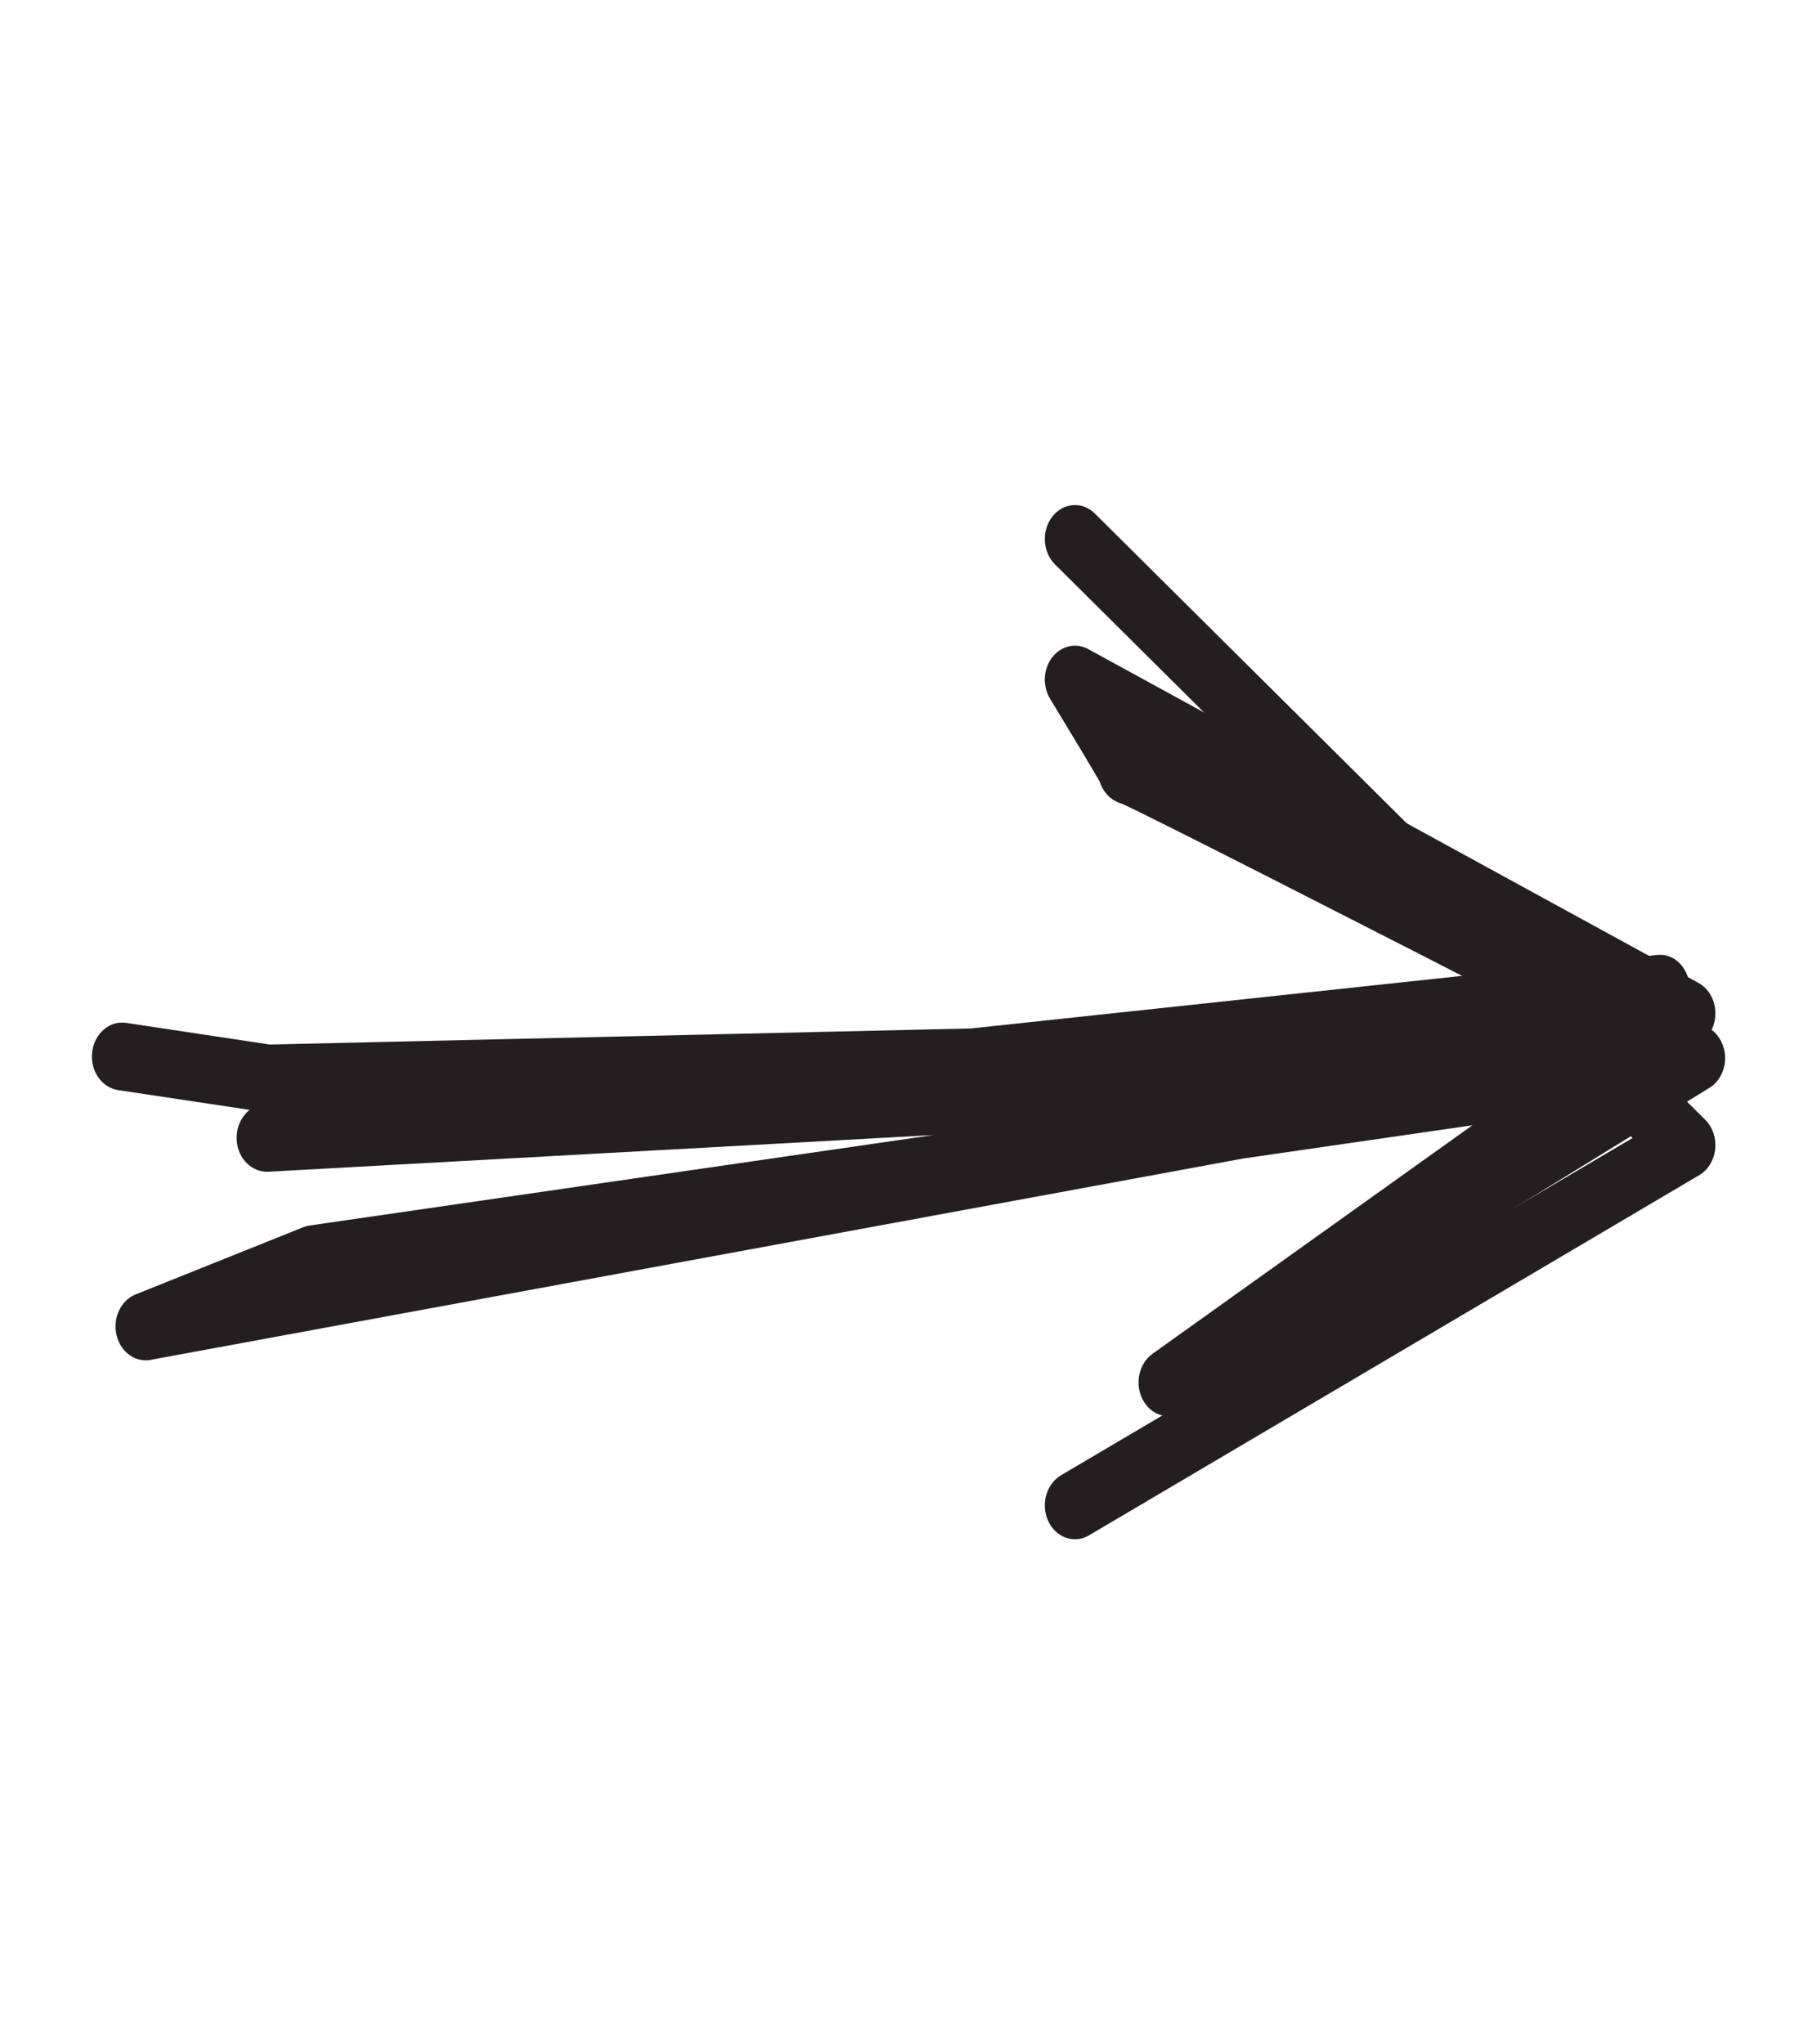 <svg width="40" height="45" viewBox="0 0 40 45" fill="none" xmlns="http://www.w3.org/2000/svg">
<path d="M3.206 29.943C2.908 29.943 2.641 29.717 2.565 29.384C2.479 29.009 2.661 28.623 2.984 28.493L6.674 27.014C6.719 26.997 6.765 26.983 6.812 26.976L20.552 24.984L5.905 25.792C5.545 25.806 5.236 25.505 5.211 25.101C5.193 24.827 5.309 24.576 5.497 24.43L2.598 23.995C2.235 23.939 1.98 23.565 2.029 23.155C2.078 22.748 2.416 22.46 2.774 22.515L5.939 22.992L21.377 22.638L36.47 21.022C36.843 20.973 37.159 21.285 37.194 21.694C37.228 22.104 36.961 22.469 36.596 22.507L35.483 22.627C35.535 22.705 35.573 22.796 35.594 22.896C35.668 23.236 35.522 23.587 35.243 23.741L33.833 24.522C33.767 24.559 33.697 24.582 33.624 24.594L27.374 25.5L3.314 29.933C3.278 29.94 3.242 29.943 3.206 29.943Z" fill="#231F20"/>
<path d="M25.728 31.175C25.501 31.175 25.28 31.044 25.156 30.809C24.974 30.462 25.07 30.015 25.372 29.799L35 22.922C29.163 19.926 25.307 17.967 24.701 17.692C24.576 17.659 24.457 17.586 24.366 17.485C24.293 17.403 24.24 17.305 24.207 17.199C24.087 16.989 23.576 16.135 23.116 15.379C22.947 15.1 22.966 14.727 23.162 14.471C23.359 14.215 23.684 14.14 23.955 14.287L37.39 21.635C37.606 21.753 37.749 21.994 37.762 22.264C37.769 22.407 37.74 22.547 37.68 22.668C37.856 22.799 37.969 23.021 37.977 23.263C37.986 23.546 37.852 23.81 37.632 23.945L26.046 31.083C25.945 31.145 25.835 31.175 25.728 31.175Z" fill="#231F20"/>
<path d="M23.665 33.882C23.426 33.882 23.196 33.736 23.077 33.483C22.907 33.117 23.032 32.667 23.356 32.474L35.939 25.05L23.225 12.424C22.951 12.151 22.925 11.679 23.167 11.37C23.409 11.061 23.829 11.031 24.104 11.305L37.539 24.648C37.702 24.809 37.784 25.053 37.758 25.296C37.732 25.539 37.601 25.754 37.408 25.867L23.973 33.796C23.874 33.855 23.769 33.882 23.665 33.882Z" fill="#231F20"/>
</svg>
